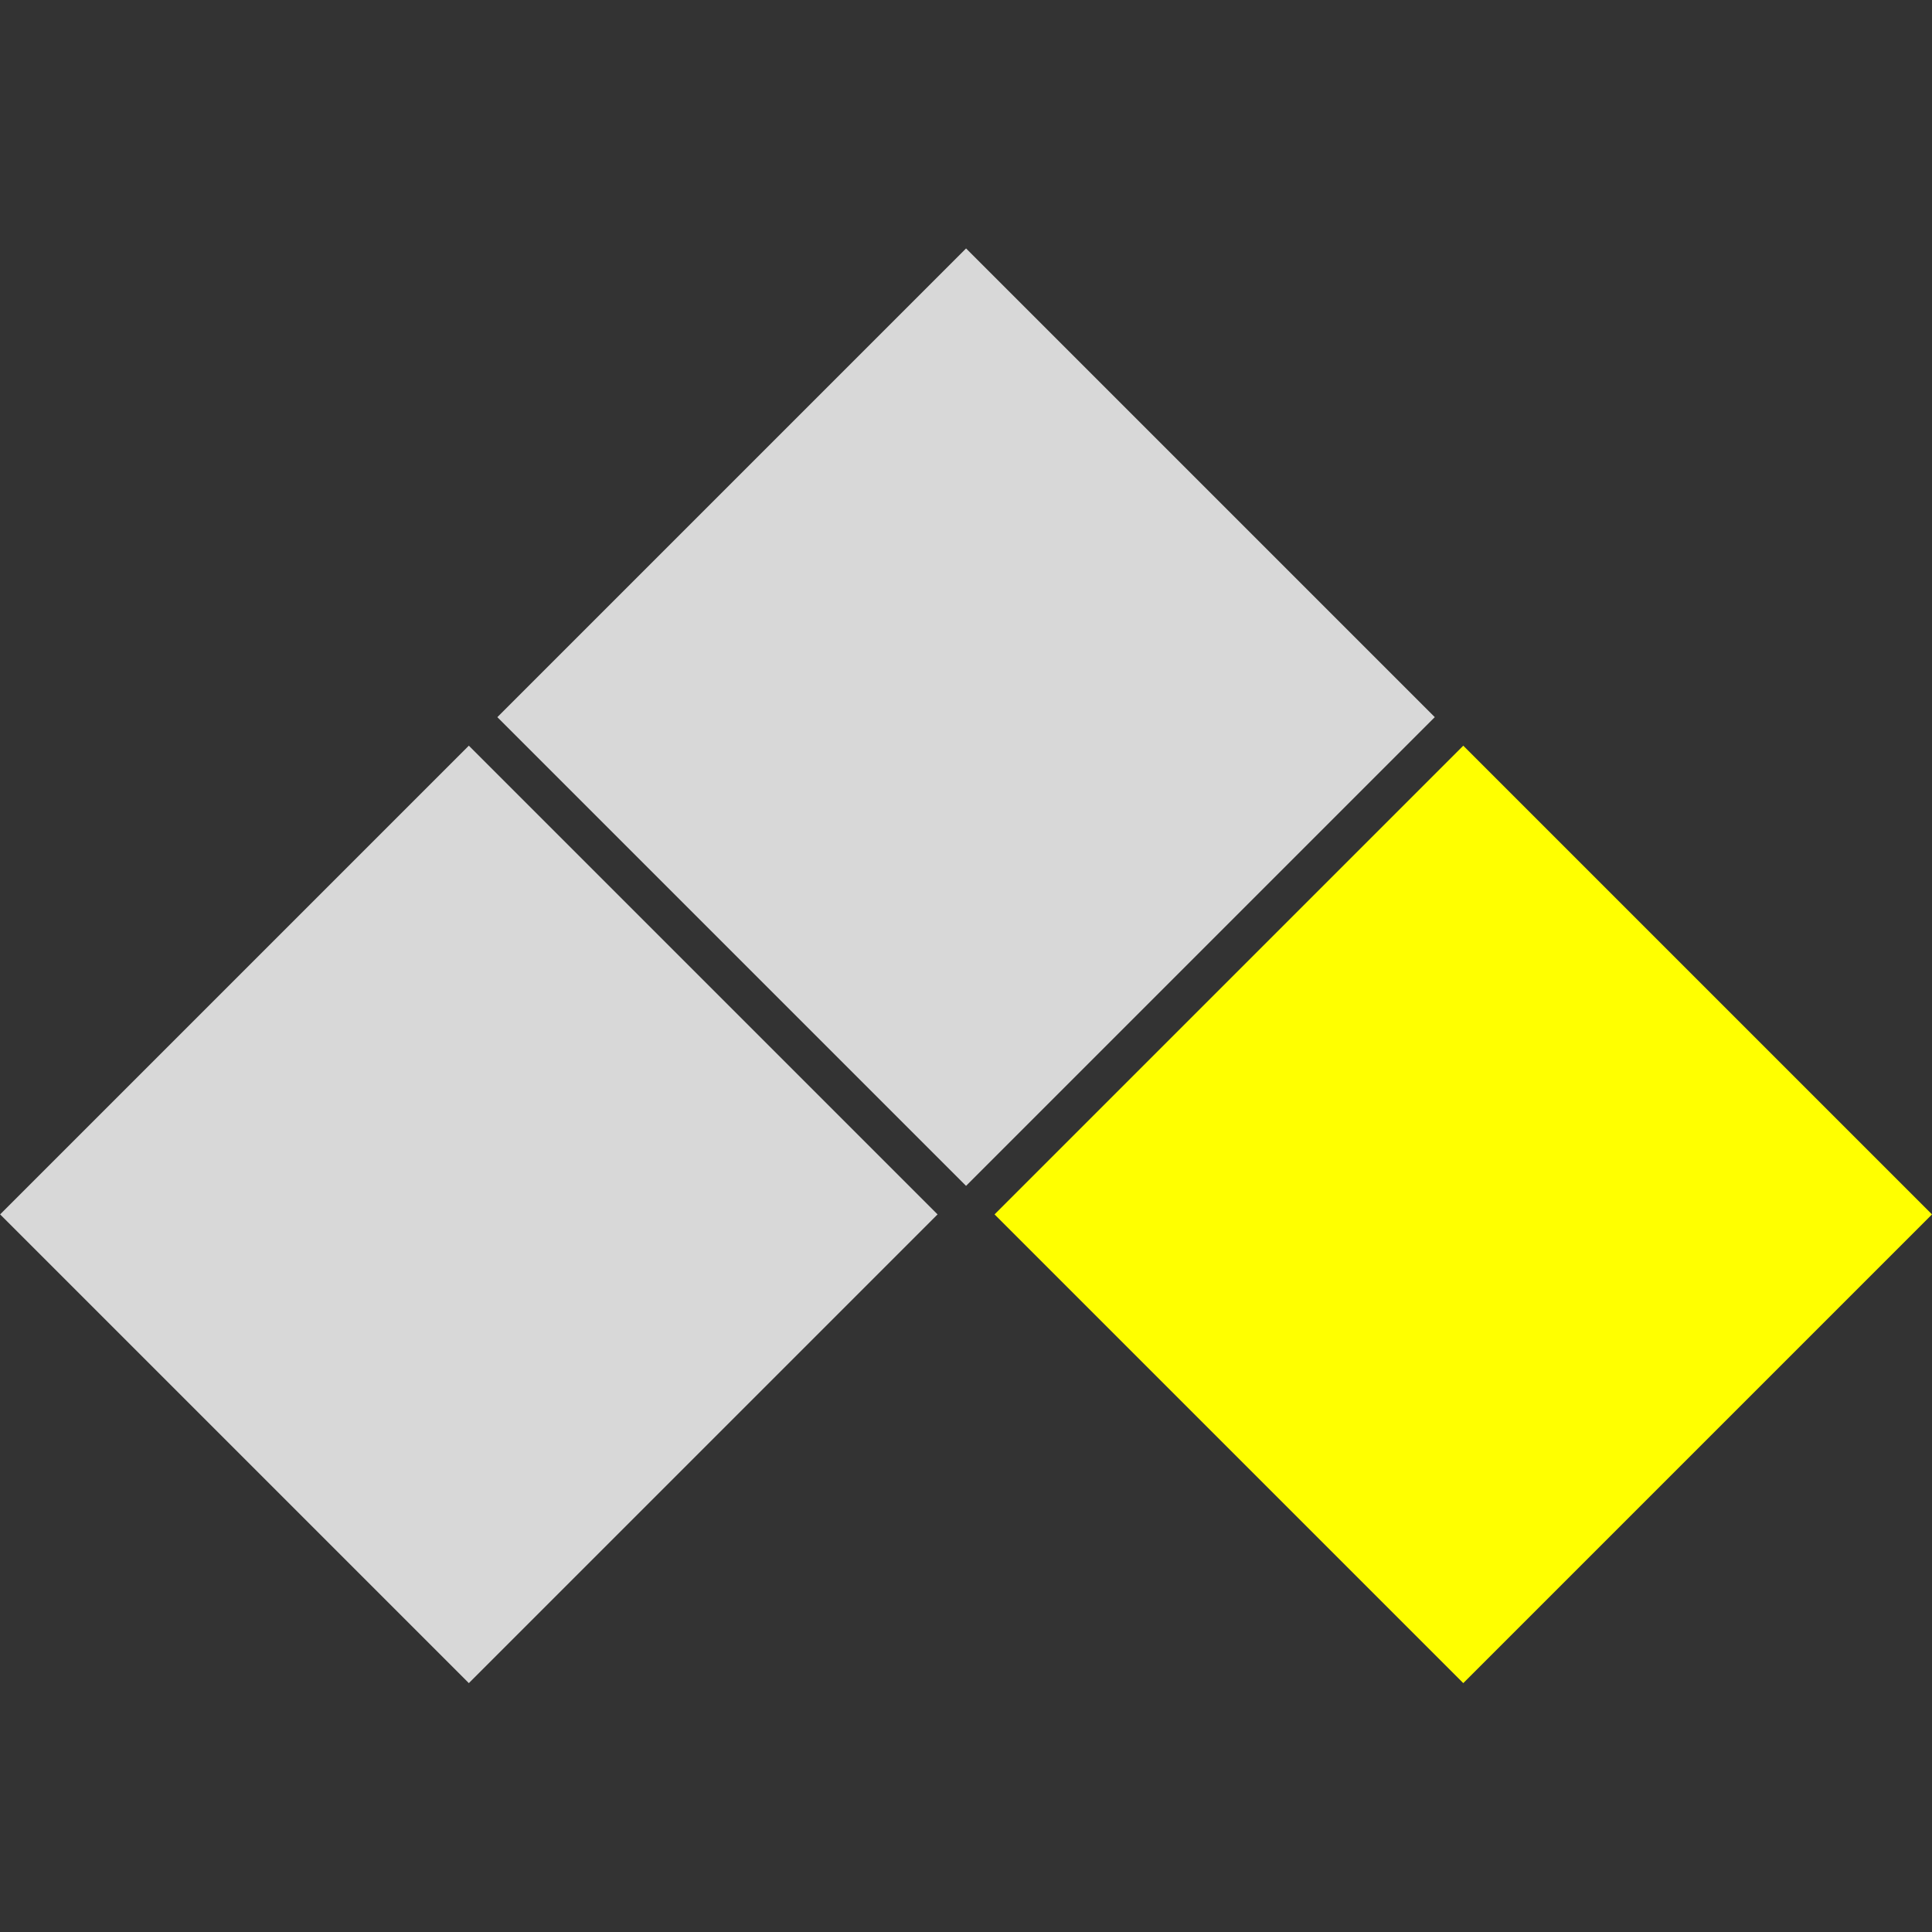 <svg xmlns="http://www.w3.org/2000/svg" width="500" height="500" viewBox="0 0 500 500"><rect x="0" y="0" width="500" height="500" fill="#333333" stroke="none"/><rect width="171.577" height="171.577" x="60.775" y="236.651" transform="matrix(0.707, 0.707, -0.707, 0.707, 245.681, -17.3)" style="fill:#d8d8d8;stroke:#000;stroke-width:0"/><rect width="171.577" height="171.577" x="60.775" y="236.651" transform="matrix(0.707, 0.707, -0.707, 0.707, 374.36, -145.986)" style="fill:#d8d8d8;stroke:#000;stroke-width:0"/><rect width="171.577" height="171.577" x="60.775" y="236.651" transform="matrix(0.707, 0.707, -0.707, 0.707, 503.04, -17.3)" style="fill:#ff0;stroke:#000;stroke-width:0"/></svg>